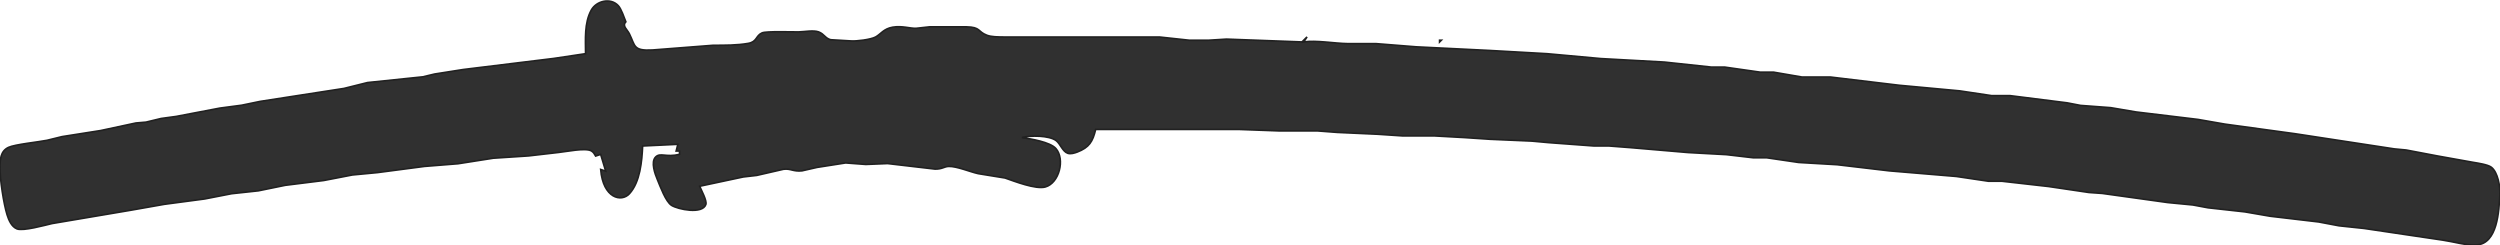 <svg xmlns="http://www.w3.org/2000/svg" width="1986.662" height="194.667" viewBox="0 0 1490 146"><path fill="#303030" stroke="#212121" d="M352.39 6.05c3.06-5.56 11.53-7.59 16.1-2.66 1.82 1.96 3.46 6.96 4.51 9.61-2.34 2.5.78 4.48 2.08 7.09 3.61 7.19 2.1 10.37 13.92 9.7L425 27c6.95-.03 14.09.07 20.96-1.14 5.33-.94 4.43-4.61 8.25-6.26 2.43-1.05 17.98-.56 21.79-.58 3.57-.07 8.79-1.13 11.9 0 3.44 1.3 3.82 3.8 7.2 4.66l11.9.71c3.22.31 12.01-.79 14.83-2.33 3.18-1.74 4.84-4.93 10.17-5.84 5.66-.96 10.44.81 14 .66l8-.87h22c8.57.15 6.57 2.82 12.09 4.96 2.9 1.13 6.81 1.03 9.91 1.09h93L709 24h11l11-.68L776 25l3-3-2 3c7.28-1.11 18.58.91 26 1h17l24 1.91 44 2.18L922 32l32 2.91L992 37l28 3h8l21 3h8l17 2.92h17l41 4.91 36 3.33 19 2.84h11l34 4.29 8 1.54 18 1.34 15 2.55 37 4.46 16 2.79 42 5.75 58.96 9.01 7.13.68L1453 93l21 3.76c2.72.46 8.7 1.33 10.78 2.88 3.96 2.96 5.39 11.67 5.13 16.36-.55 9.63-1.31 29.23-13.91 29.96-6.48.37-13.48-1.89-20-2.83l-47-6.98-15-1.59-12-2.27-29-3.42-15-2.59-22-2.44-9-1.68-15-1.44-39-5.44-8-.56-24-3.55-28-3.17h-8l-19-2.83-40-3.34-31-3.66-23-1.34-19-2.79h-8l-16-1.87-23-1.26L972 88l-13-1h-9l-27-2-10-.91L888 83l-15-1-18-1h-19l-15-1-24-1.09-12-.91h-23l-23-.84h-29-57c-1.74 7.21-3.78 10.71-11 13.47-1.65.62-3.88 1.3-5.62.72-3.03-1.01-4.42-5.61-6.87-7.51-4.12-3.2-15.63-3.23-20.51-1.84 5.18.73 16.92 2.66 20.3 6.53 5.57 6.38 2.01 20.6-6.3 22.9-5.7 1.57-18.32-3.38-24-5.34l-16-2.6c-4.8-1.05-12.77-4.46-17.58-4.31-2.74.09-3.81 1.65-8.14 1.6L529 97.47 516 98l-12-.9-17 2.66-9 2.05c-5.34.55-6.71-1.48-11-.94l-16 3.67-8 .92-26 5.54c1 2.45 4.43 8.63 3.68 10.86-2.01 5.99-16.6 2.92-20.42.54-3.48-2.17-6.77-11.34-8.47-15.4-1.39-3.33-4.01-10.41-1.05-13.4 2.82-2.85 6.07.37 14.26-1.6v-2h-2l1-4-21 1c-.42 9.14-1.48 21.43-7.85 28.43-4.76 5.24-15.7 2.81-17.15-14.43l3 1-3-10-3 1c-.79-1.24-1.06-2.1-2.41-2.98-3.37-2.17-15.22.39-19.59.81l-18 2.08-21 1.37-21 3.3-20 1.59-28 3.68-15 1.42-17 3.29-23 2.87-16 3.28-16 1.73-16 3.12-24 3.19-20 3.53-47 7.95c-4.32 1-17.25 4.61-20.9 3.17-3.24-1.28-4.9-5.3-5.88-8.4-2.01-6.4-4.29-21.23-4.22-28 .06-4.73.14-9.87 5.06-12.16 3.79-1.77 17.97-3.21 22.94-4.21l9-2.21 23-3.62 21-4.5 6-.51 9-2.17 9-1.23 26-4.96 13-1.72 11-2.27 50-7.74 14-3.49 33-3.42 7-1.67 17-2.68 54-6.61L349 32c0-8.48-.84-18.24 3.39-25.95zM859 24l-1 1v-1h1z"/></svg>